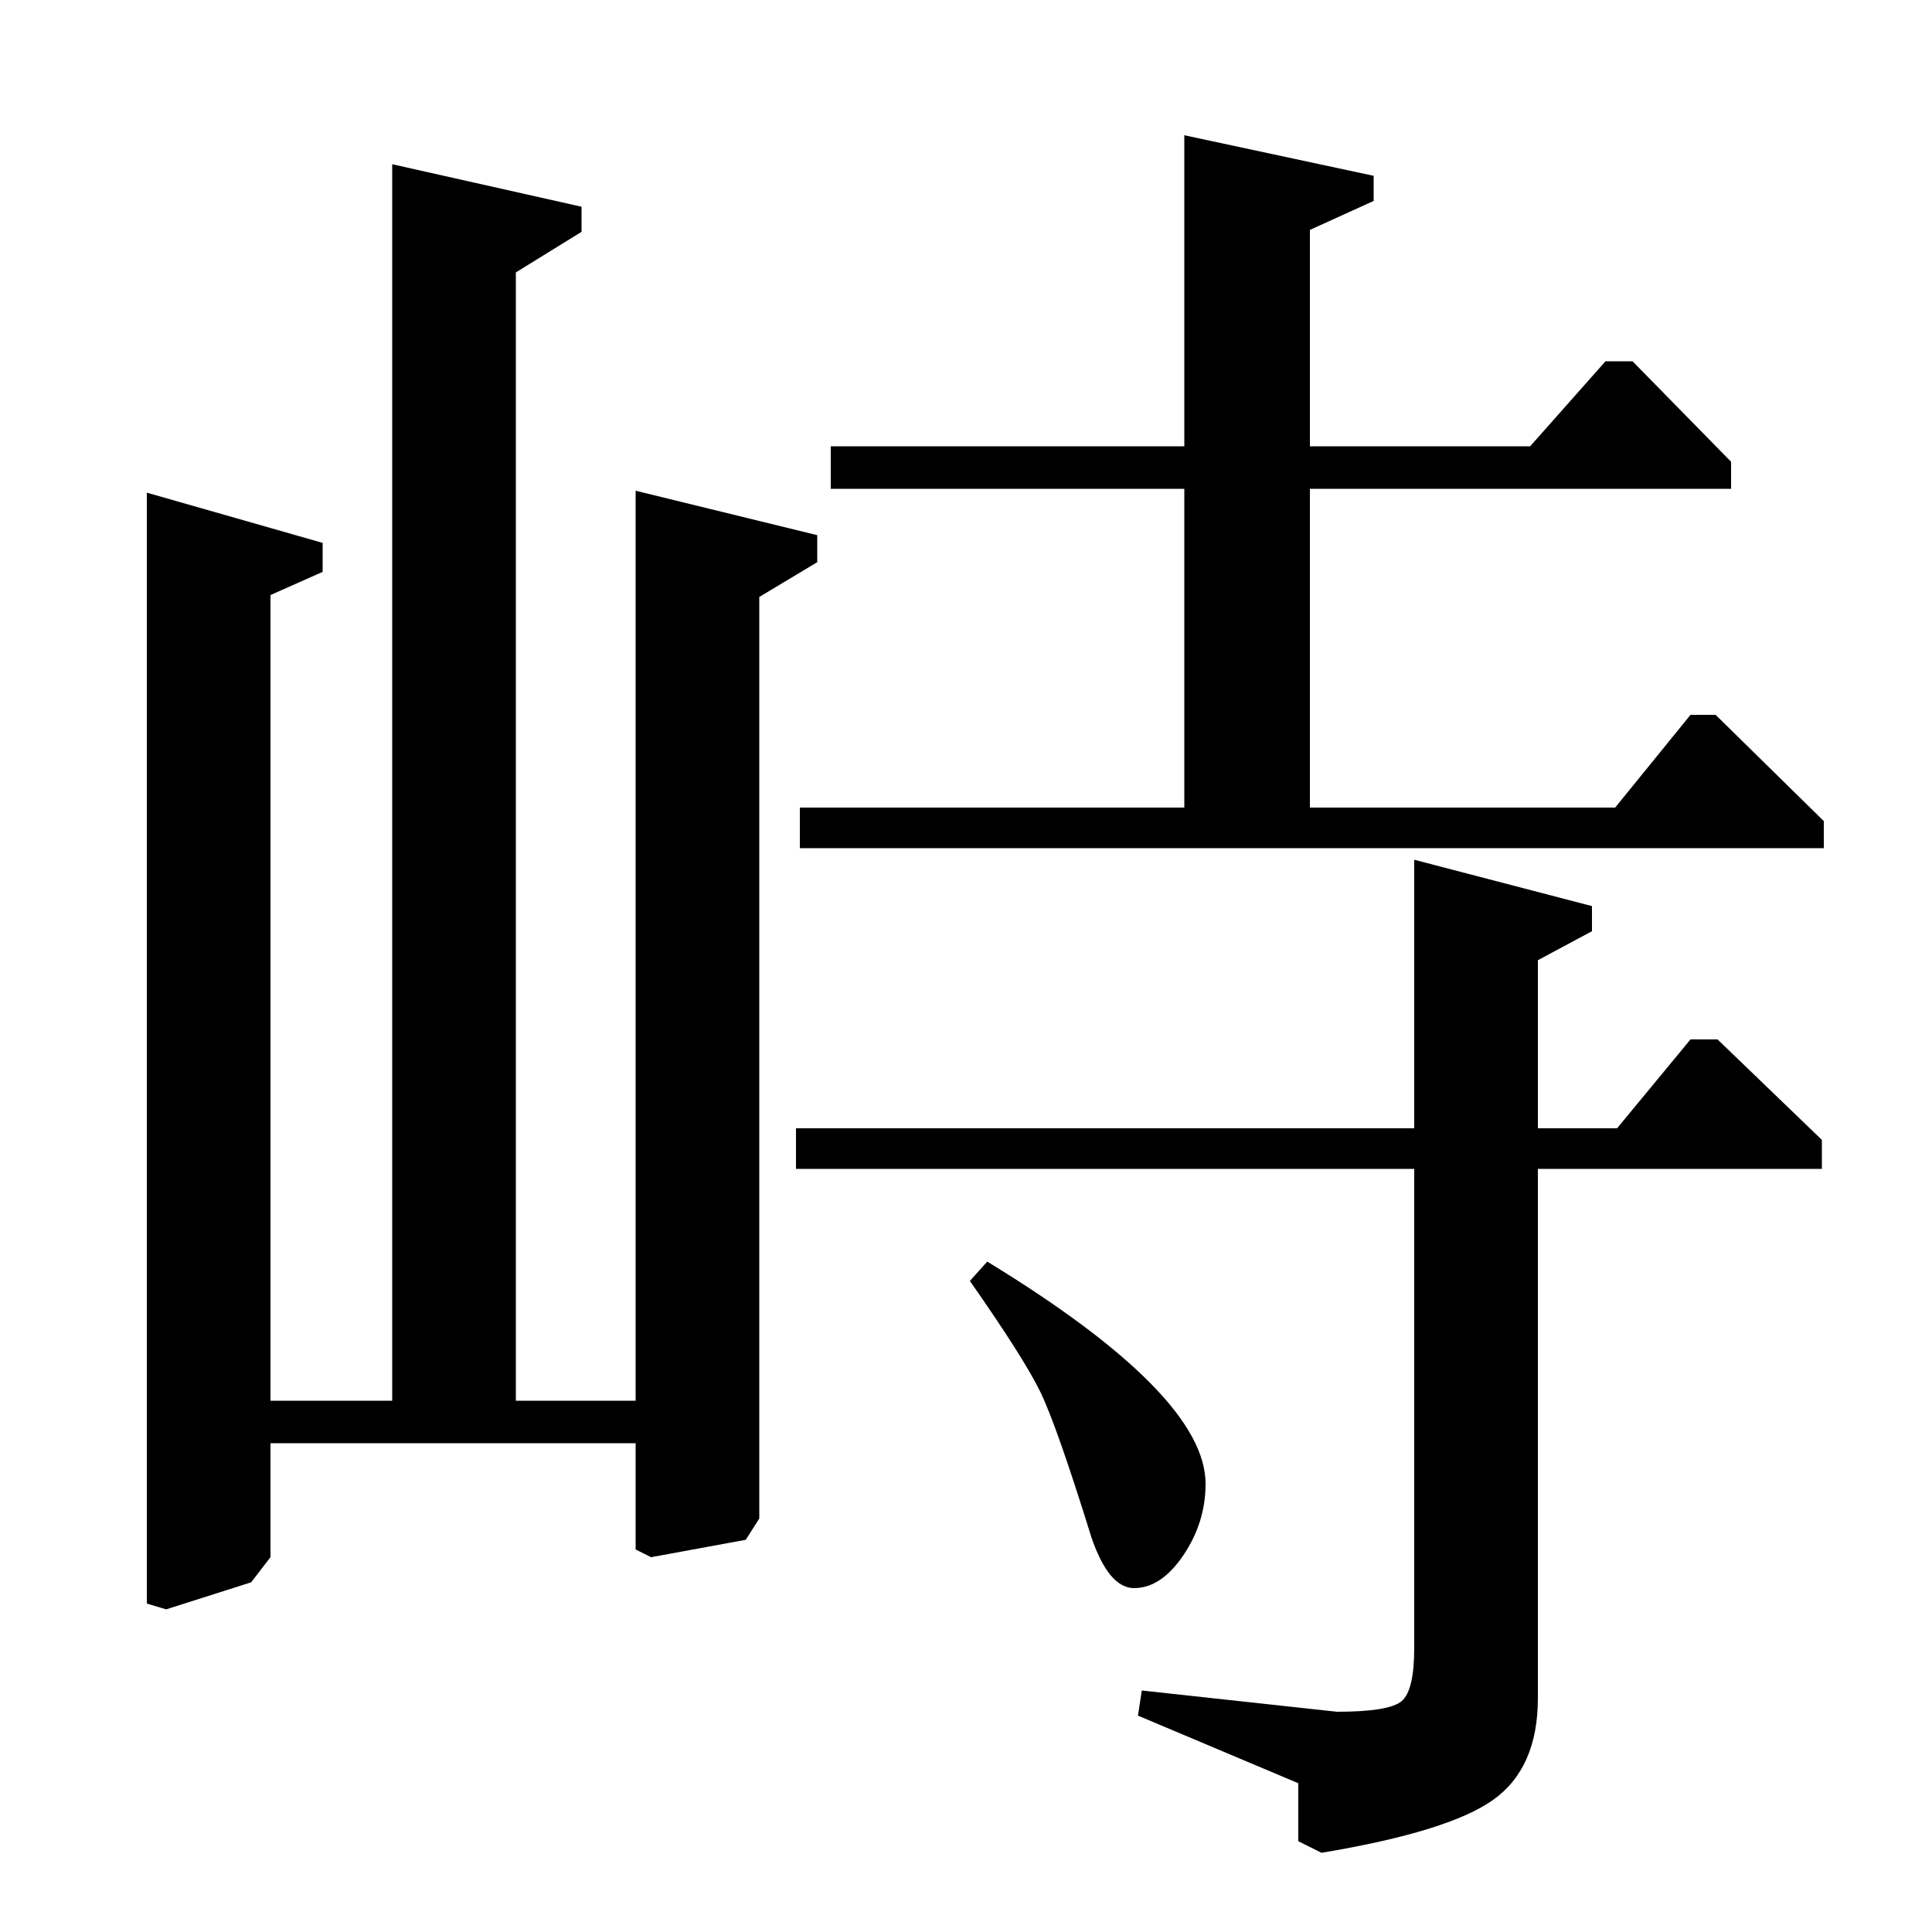 <?xml version="1.0" standalone="no"?>
<!DOCTYPE svg PUBLIC "-//W3C//DTD SVG 1.1//EN" "http://www.w3.org/Graphics/SVG/1.1/DTD/svg11.dtd" >
<svg xmlns="http://www.w3.org/2000/svg" xmlns:xlink="http://www.w3.org/1999/xlink" version="1.1" viewBox="0 -140 1000 1000">
  <g transform="matrix(1 0 0 -1 0 860)">
   <path fill="currentColor"
d="M414 561v21h199v165h-183v22h183v161l98 -21v-13l-33 -15v-112h114l39 44h14l51 -52v-14h-218v-165h158l39 48h13l56 -55v-14h-530zM412 395v21h320v139l92 -24v-13l-28 -15v-87h41l38 46h14l54 -52v-15h-147v-274q0 -36 -23 -52.5t-89 -27.5l-12 6v30l-83 35l2 13
l101 -11q27 0 33.5 5.5t6.5 27.5v248h-320zM502 337l9 10q113 -69 113 -115q0 -20 -11.5 -37t-25.5 -17q-13 0 -22 26q-18 58 -26.5 75.5t-36.5 57.5zM329 746l94 -23v-14l-30 -18v-477l-7 -11l-49 -9l-8 4v55h-189v-59l-10 -13l-44 -14l-10 3v575l91 -26v-15l-27 -12v-417
h63v640l98 -22v-13l-34 -21v-584h62v471z" />
  </g>

</svg>
